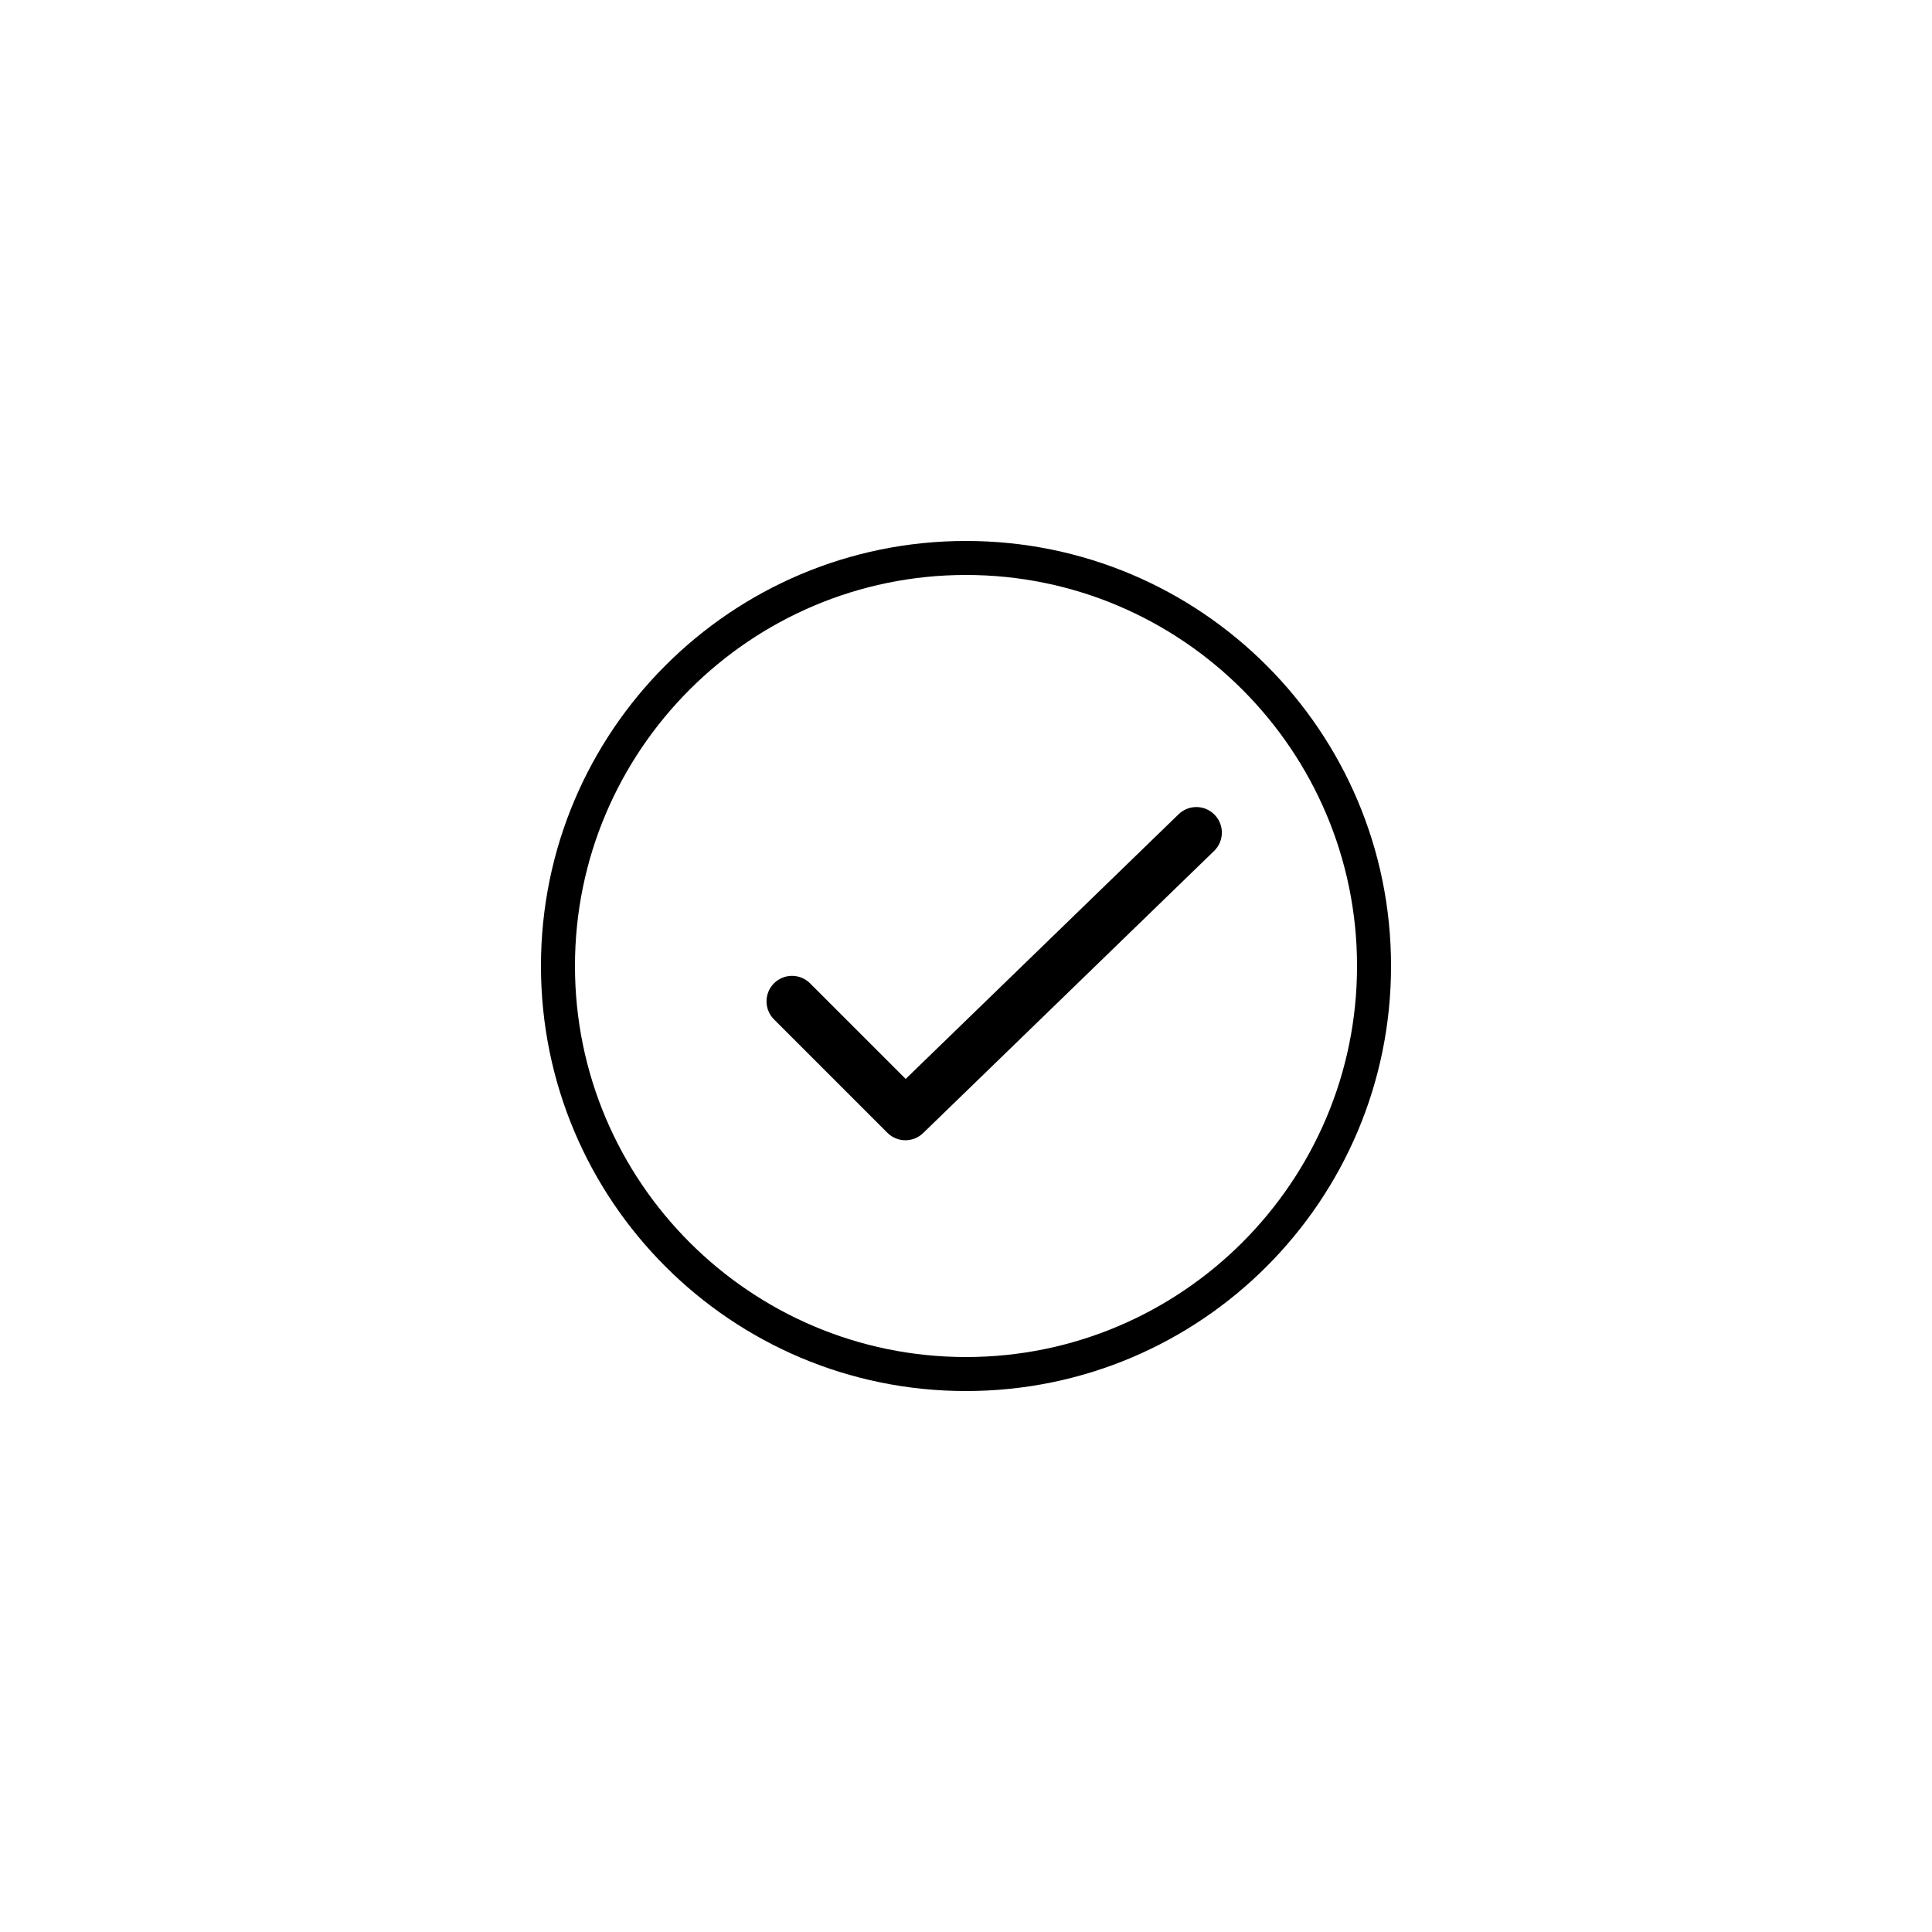 <?xml version="1.0" encoding="utf-8"?>
<!-- Generator: Adobe Illustrator 17.1.0, SVG Export Plug-In . SVG Version: 6.00 Build 0)  -->
<!DOCTYPE svg PUBLIC "-//W3C//DTD SVG 1.1//EN" "http://www.w3.org/Graphics/SVG/1.1/DTD/svg11.dtd">
<svg version="1.1" id="Layer_1" xmlns="http://www.w3.org/2000/svg" xmlns:xlink="http://www.w3.org/1999/xlink" x="0px" y="0px"
	 viewBox="0 0 100 100" enable-background="new 0 0 100 100" xml:space="preserve">
<g>
	<path d="M50,28c-12.15,0-22,9.849-22,22s9.85,22,22,22c12.15,0,22-9.849,22-22S62.15,28,50,28z M50,70.24
		c-11.161,0-20.24-9.08-20.24-20.24c0-11.16,9.079-20.24,20.24-20.24c11.161,0,20.24,9.08,20.24,20.24
		C70.24,61.16,61.161,70.24,50,70.24z"/>
	<path d="M61.005,42.145L46.878,55.845l-4.949-4.948c-0.516-0.516-1.351-0.516-1.867,0c-0.516,0.516-0.516,1.351,0,1.867
		l5.868,5.868c0.258,0.258,0.596,0.387,0.933,0.387c0.331,0,0.663-0.124,0.919-0.372l15.061-14.604
		c0.523-0.508,0.536-1.343,0.029-1.867C62.362,41.65,61.528,41.638,61.005,42.145z"/>
</g>
</svg>

